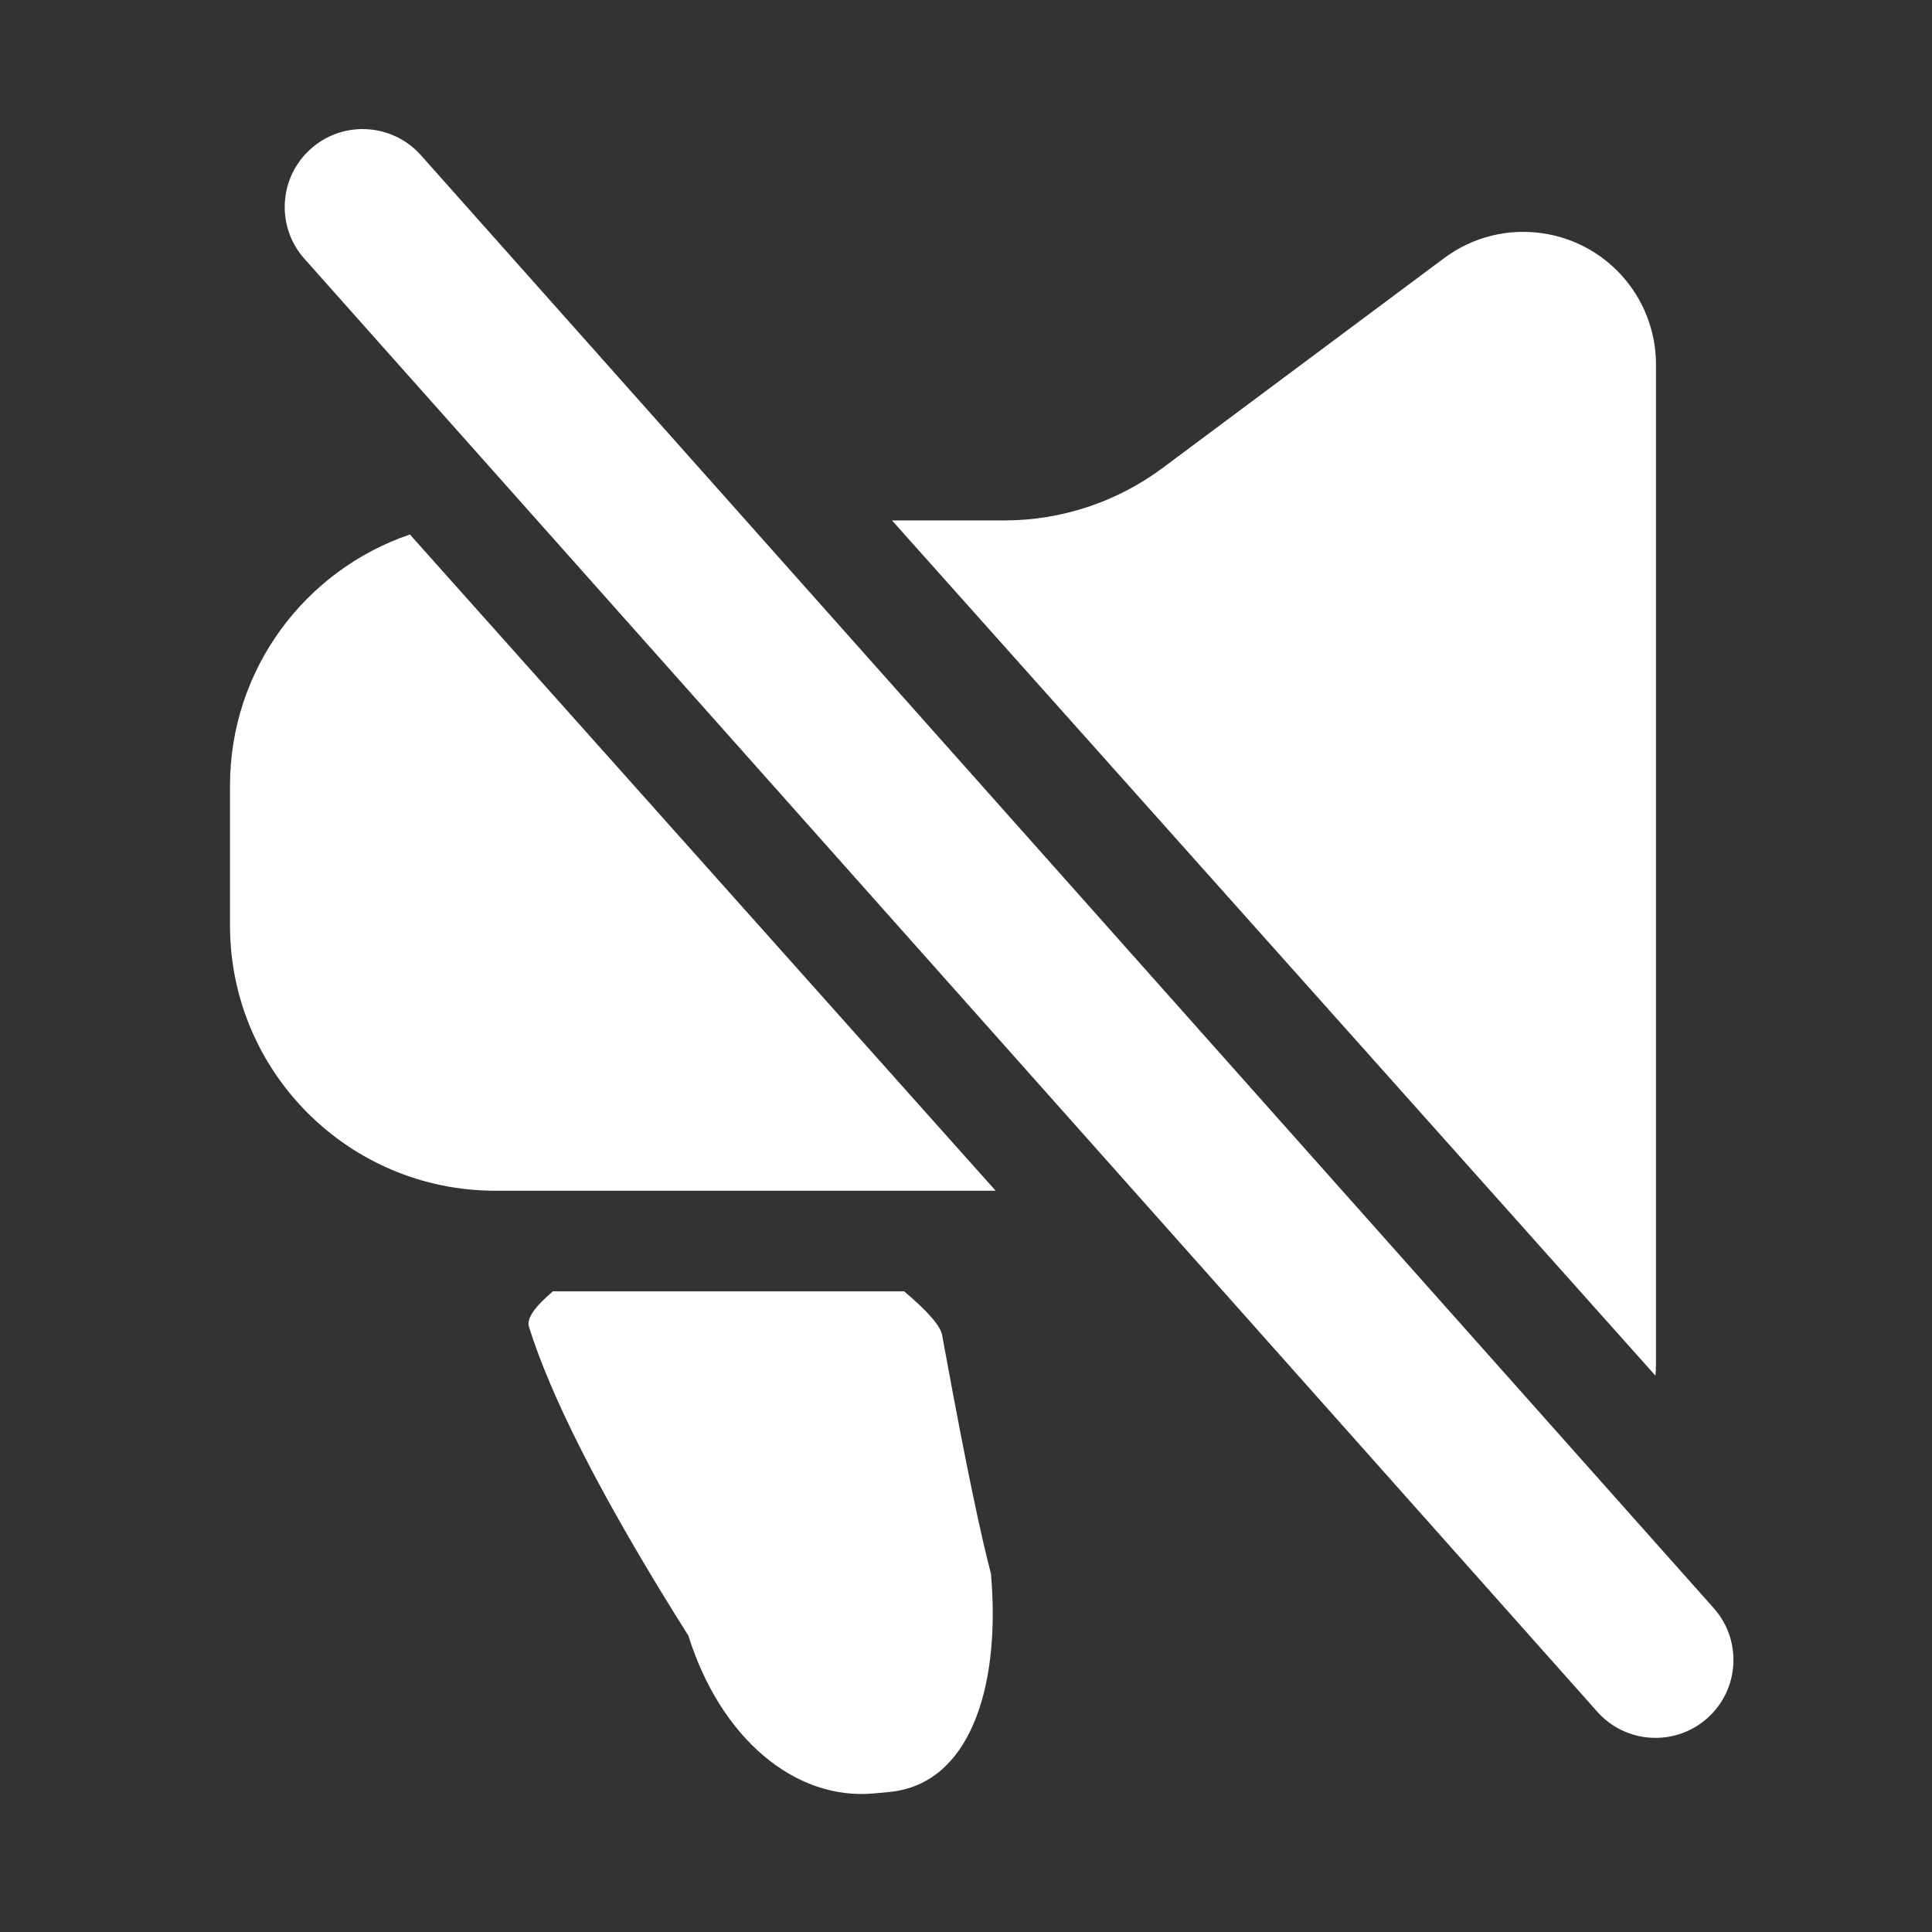 <svg xmlns="http://www.w3.org/2000/svg" xmlns:xlink="http://www.w3.org/1999/xlink" width="84" height="84" version="1.1" viewBox="0 0 84 84"><rect x="0" y="0" width="84" height="84" fill="#333333" stroke="none"/><title>premium_object_noads</title><g id="premium_object_noads" fill="none" fill-rule="evenodd" stroke="none" stroke-width="1"><path id="Shape" fill="#FFF" d="M39.308,56.143 C40.337,57.012 40.889,57.646 40.961,58.044 L41.403,60.435 L41.731,62.157 L42.036,63.709 L42.251,64.761 L42.517,66.016 L42.76,67.101 L42.928,67.803 L43.083,68.41 C43.498,73.053 42.325,77.288 39.002,77.867 C38.886,77.888 38.77,77.903 38.654,77.914 L38.006,77.974 C34.549,78.297 31.319,75.554 29.931,71.119 C29.705,70.761 29.485,70.409 29.27,70.061 L28.638,69.033 L28.334,68.529 L28.334,68.529 L27.749,67.544 C27.559,67.22 27.374,66.902 27.194,66.588 L26.669,65.661 L26.418,65.208 L26.418,65.208 L25.939,64.324 L25.711,63.894 L25.711,63.894 L25.277,63.053 C24.232,60.99 23.471,59.198 22.996,57.678 C22.889,57.337 23.237,56.825 24.041,56.143 L39.308,56.143 Z M18.162,6.603 L18.299,6.748 L74.51,69.919 C75.754,71.317 75.63,73.459 74.232,74.703 C72.883,75.902 70.844,75.829 69.584,74.569 L69.448,74.424 L13.236,11.252 C11.992,9.854 12.117,7.713 13.515,6.469 C14.863,5.269 16.903,5.342 18.162,6.603 Z M70.857,12.402 C71.599,13.398 72,14.607 72,15.849 L72,59.285 C72,59.463 71.992,59.638 71.976,59.812 L38.783,22.628 L43.662,22.628 C46.146,22.628 48.564,21.826 50.556,20.341 L62.786,11.225 C65.339,9.321 68.953,9.848 70.857,12.402 Z M17.822,23.239 L43.289,51.771 L21.535,51.771 C15.164,51.771 10,46.607 10,40.236 L10,34.163 C10,29.091 13.273,24.784 17.822,23.239 Z"/></g></svg>